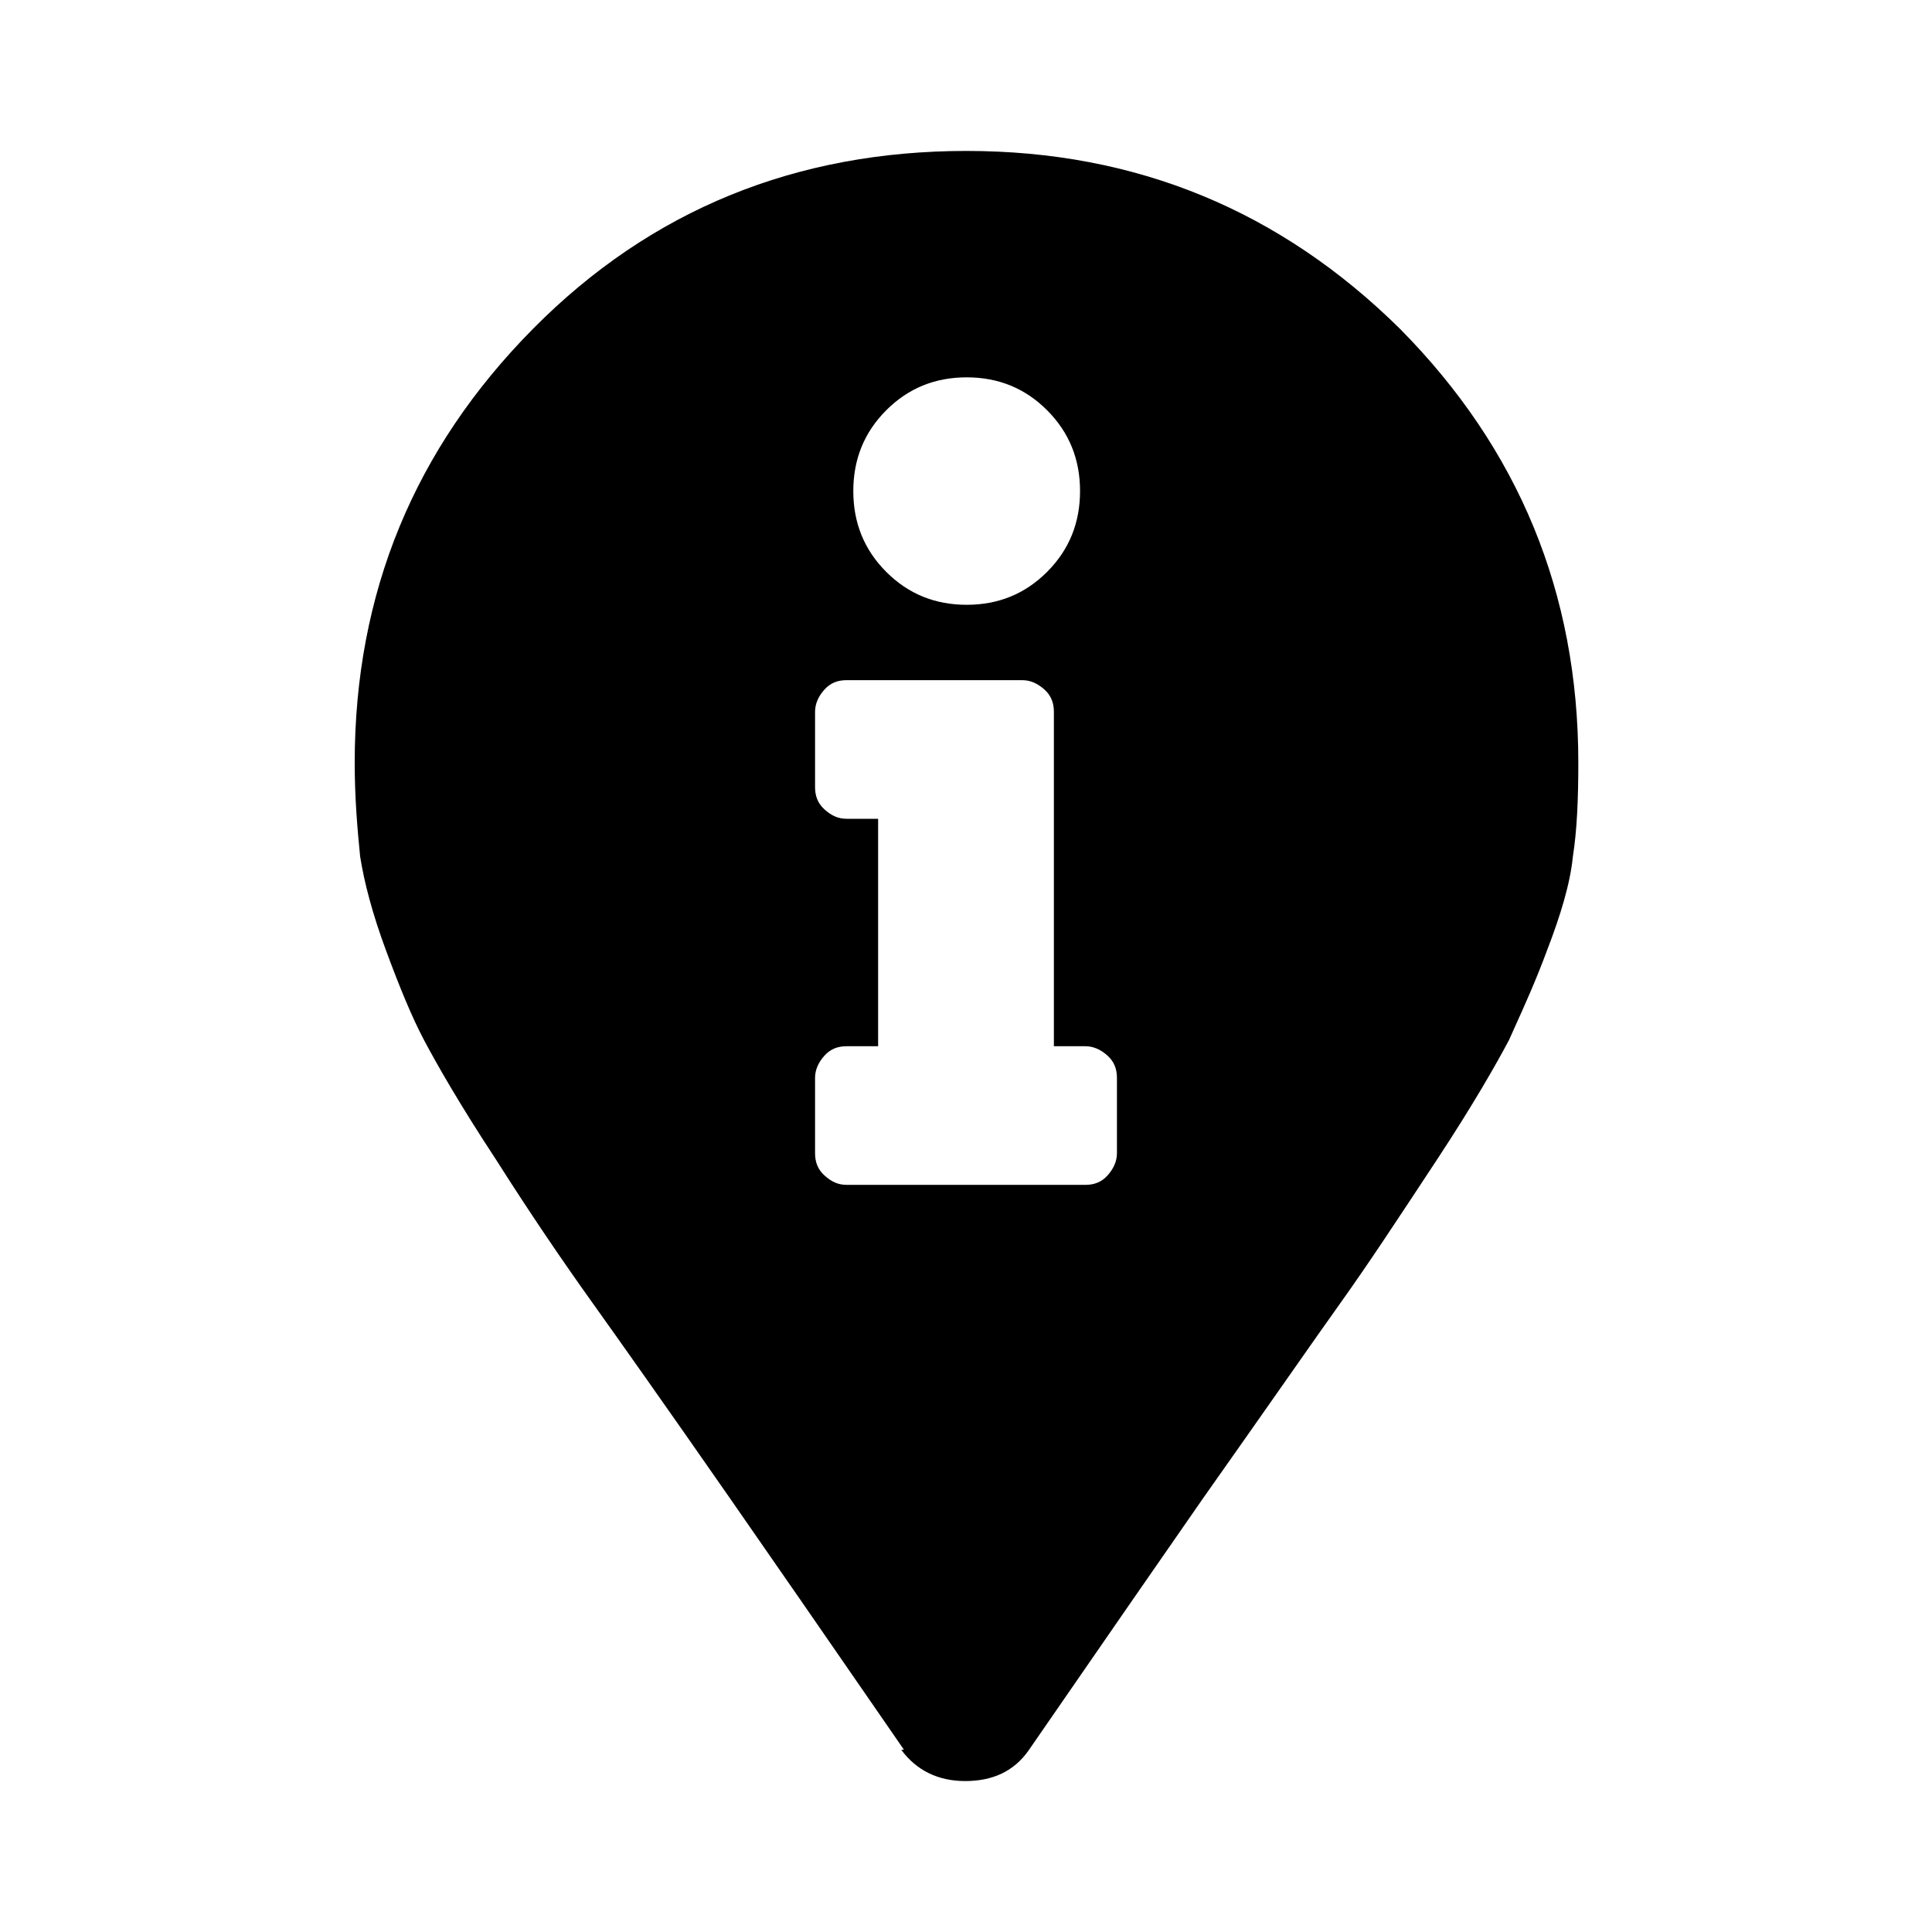 <svg width="256" height="256" viewBox="0 0 256 256" fill="none" xmlns="http://www.w3.org/2000/svg">
<path fill-rule="evenodd" clip-rule="evenodd" d="M115.04 224.989C116.66 227.336 118.239 229.624 119.781 231.856H119.421C121.402 234.559 124.284 236 127.887 236C131.49 236 134.372 234.739 136.354 231.856C137.896 229.624 139.475 227.336 141.095 224.99C146.664 216.923 152.715 208.159 159.414 198.529C163.609 192.585 167.212 187.447 170.22 183.155C173.411 178.603 175.934 175.004 177.789 172.407C181.275 167.527 185.265 161.467 189.925 154.39L190.399 153.671C195.263 146.285 198.326 140.88 199.947 137.818C200.226 137.191 200.518 136.544 200.821 135.873C202.085 133.073 203.539 129.852 204.992 125.928C206.794 121.245 208.054 117.101 208.414 113.498C208.954 110.075 209.135 105.932 209.135 101.068C209.135 78.549 201.208 59.453 185.534 43.6C169.681 27.927 150.586 20 128.068 20C105.549 20 86.269 27.746 70.596 43.6C54.923 59.453 47 78.549 47 101.068C47 105.752 47.361 109.895 47.721 113.498C48.262 116.921 49.342 121.064 51.143 125.928C52.945 130.793 54.566 134.755 56.188 137.818C57.809 140.88 60.872 146.285 65.736 153.671C70.42 161.057 74.743 167.363 78.346 172.407C81.949 177.451 88.074 186.099 96.722 198.529C103.42 208.158 109.471 216.923 115.04 224.989ZM116.355 138.631H112.178C111.022 138.631 110.043 138.988 109.243 139.88C108.443 140.771 108 141.752 108 142.822V152.809C108 153.968 108.355 154.949 109.243 155.752C110.132 156.554 111.022 157 112.178 157H143.822C144.978 157 145.954 156.643 146.754 155.752C147.554 154.86 148 153.879 148 152.809V142.822C148 141.663 147.643 140.682 146.754 139.88C145.865 139.077 144.889 138.631 143.822 138.631H139.645V94.316C139.645 93.156 139.288 92.175 138.399 91.373C137.51 90.57 136.532 90.125 135.465 90.125H112.178C111.022 90.125 110.043 90.481 109.243 91.373C108.443 92.265 108 93.246 108 94.316V104.302C108 105.461 108.355 106.442 109.243 107.245C110.132 108.047 111.022 108.493 112.178 108.493H116.355V138.631ZM128.089 50C123.911 50 120.356 51.427 117.423 54.369C114.489 57.312 113.067 60.878 113.067 65.069C113.067 69.26 114.489 72.826 117.423 75.769C120.356 78.711 123.911 80.138 128.089 80.138C132.267 80.138 135.822 78.711 138.755 75.769C141.689 72.826 143.111 69.26 143.111 65.069C143.111 60.878 141.689 57.312 138.755 54.369C135.822 51.427 132.267 50 128.089 50Z" fill="currentColor"/>
</svg>
